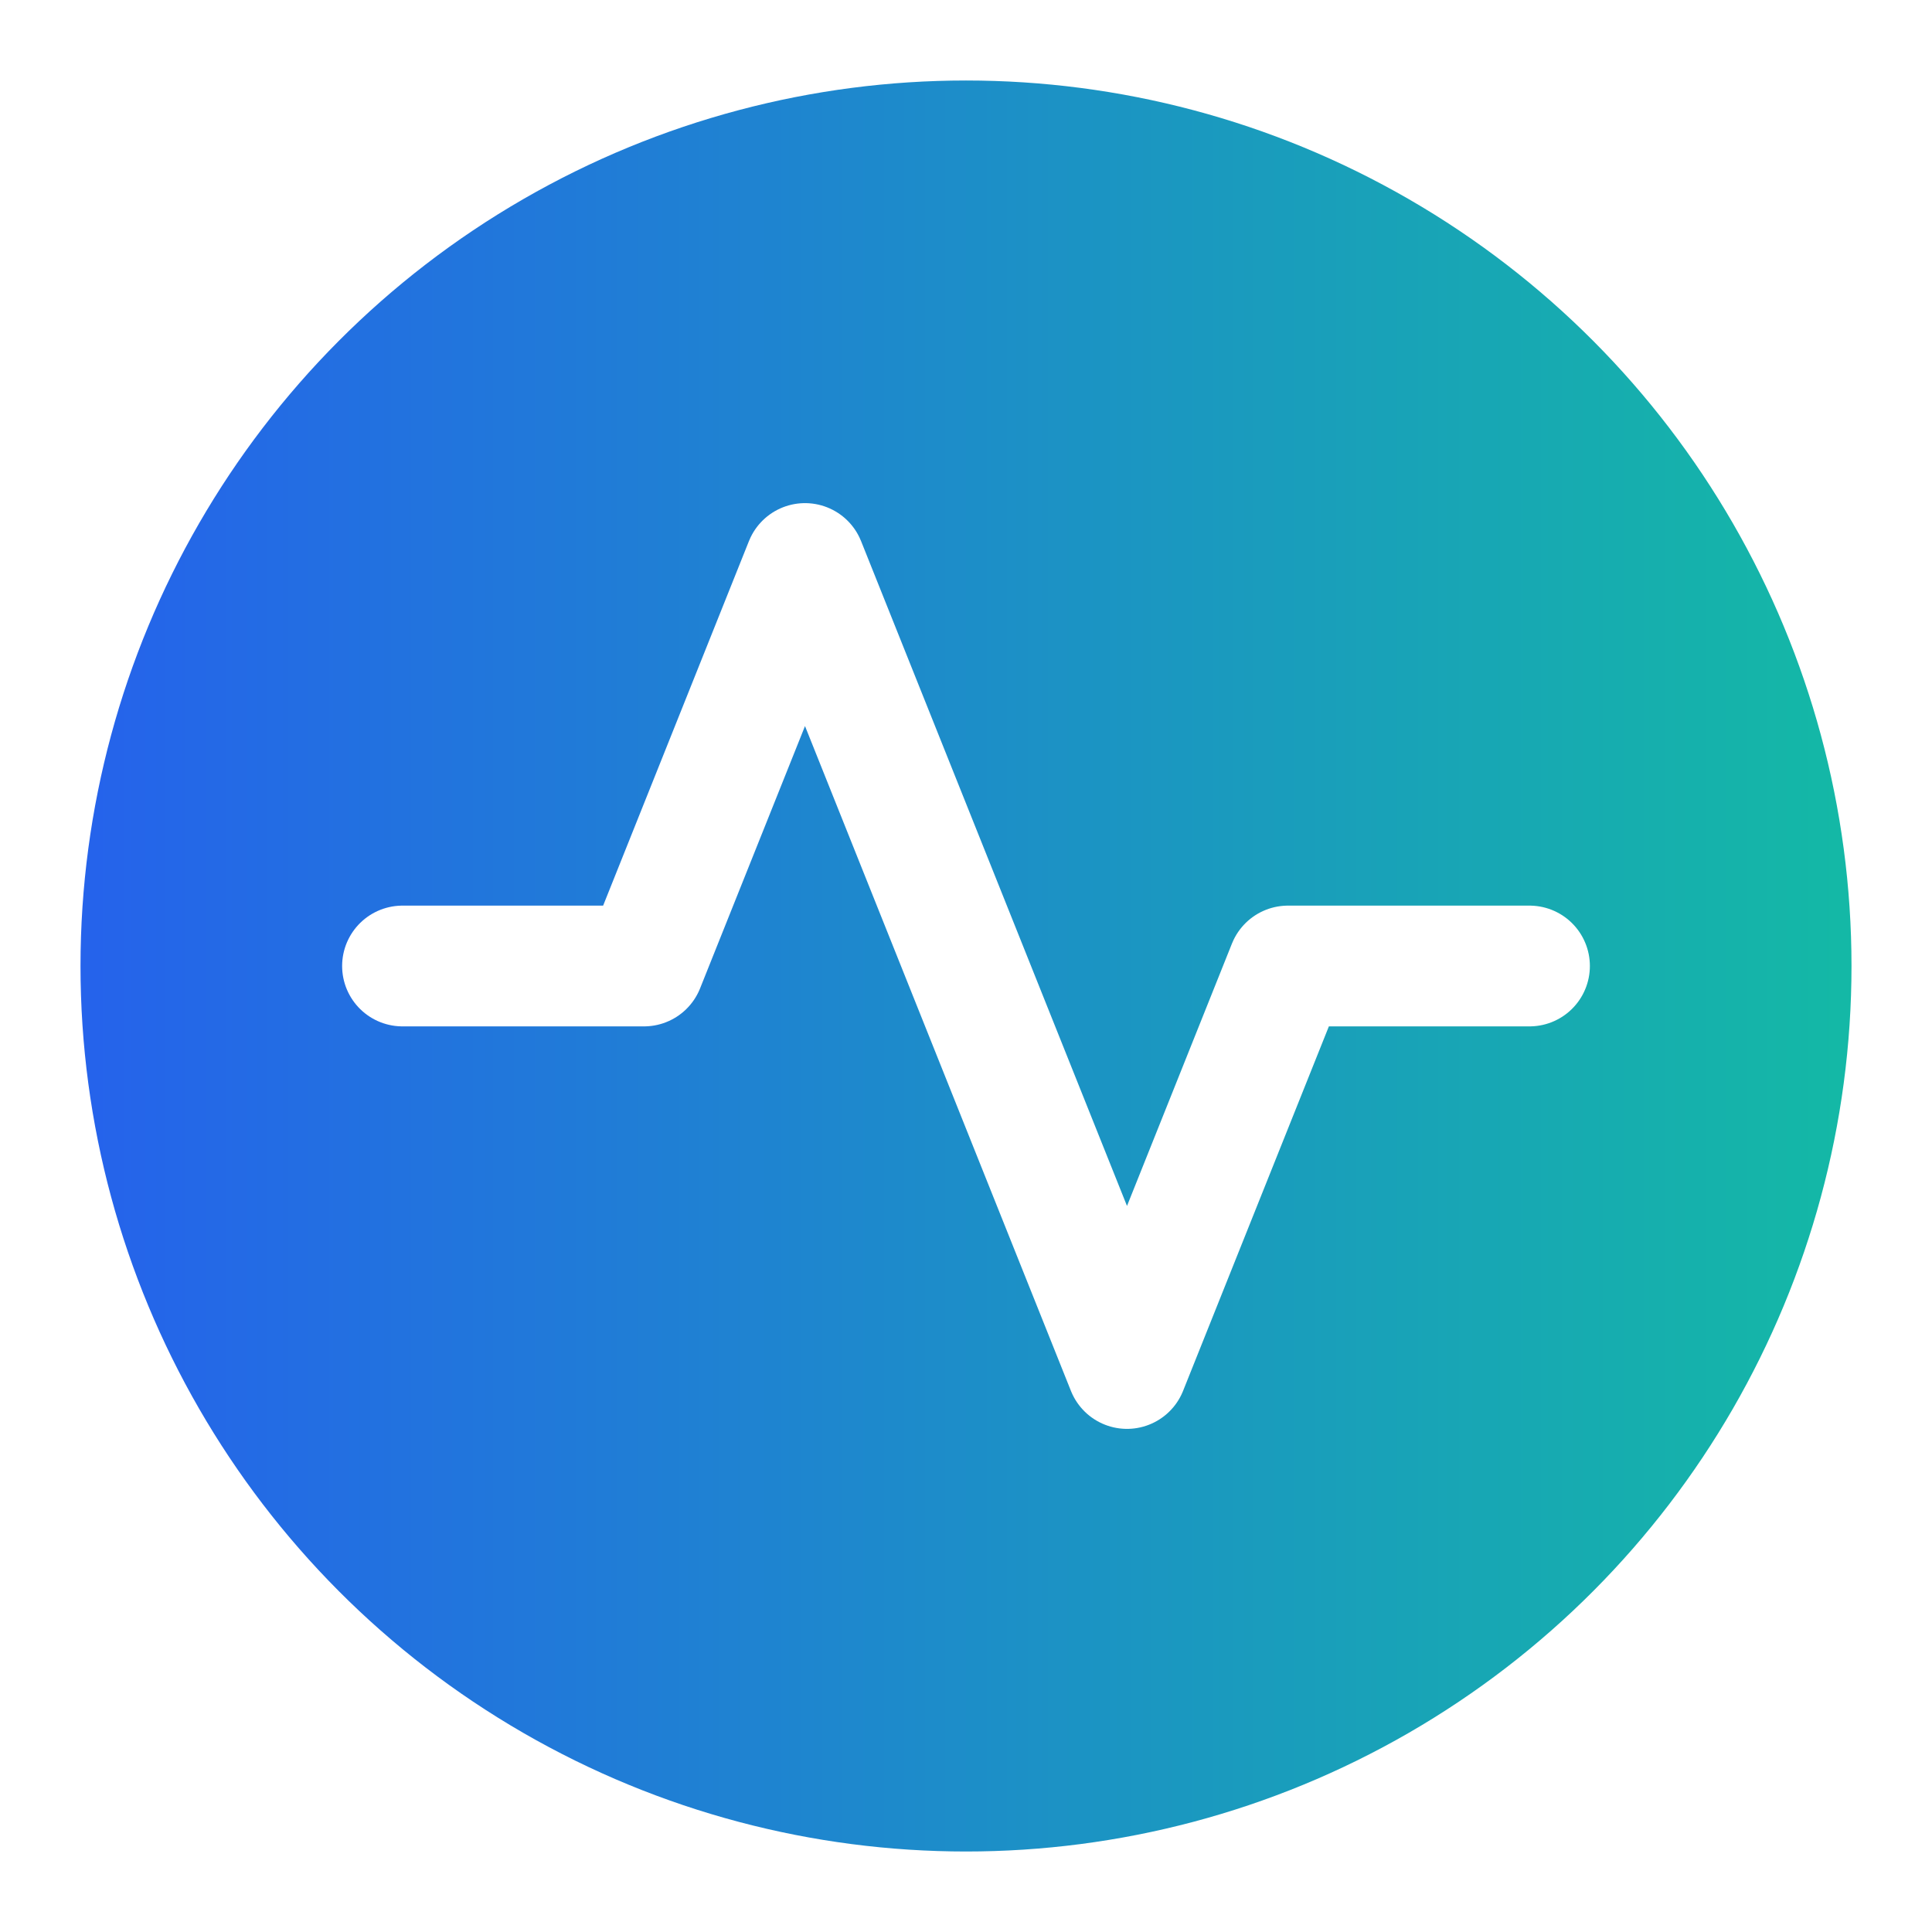 <svg xmlns="http://www.w3.org/2000/svg" viewBox="0 0 48 48">
  <!-- Gradient definition -->
  <defs>
    <linearGradient id="grad" x1="0%" y1="0%" x2="100%" y2="0%">
      <stop offset="0%" stop-color="#2563eb"/> <!-- Tailwind blue-600 -->
      <stop offset="100%" stop-color="#14b8a6"/> <!-- Tailwind teal-500 -->
    </linearGradient>
    <filter id="shadow" x="-50%" y="-50%" width="200%" height="200%">
      <feDropShadow dx="0" dy="2" stdDeviation="2" flood-color="rgba(0,0,0,0.4)" />
    </filter>
  </defs>

  <!-- Circle background with gradient and shadow -->
  <circle cx="24" cy="24" r="22" fill="url(#grad)" filter="url(#shadow)" />

  <!-- The white polyline icon (scaled to fit nicely inside the circle) -->
  <polyline 
    points="10 24 16 24 20 14 28 34 32 24 38 24"
    fill="none"
    stroke="white"
    stroke-width="3"
    stroke-linecap="round"
    stroke-linejoin="round"
  />
</svg>
